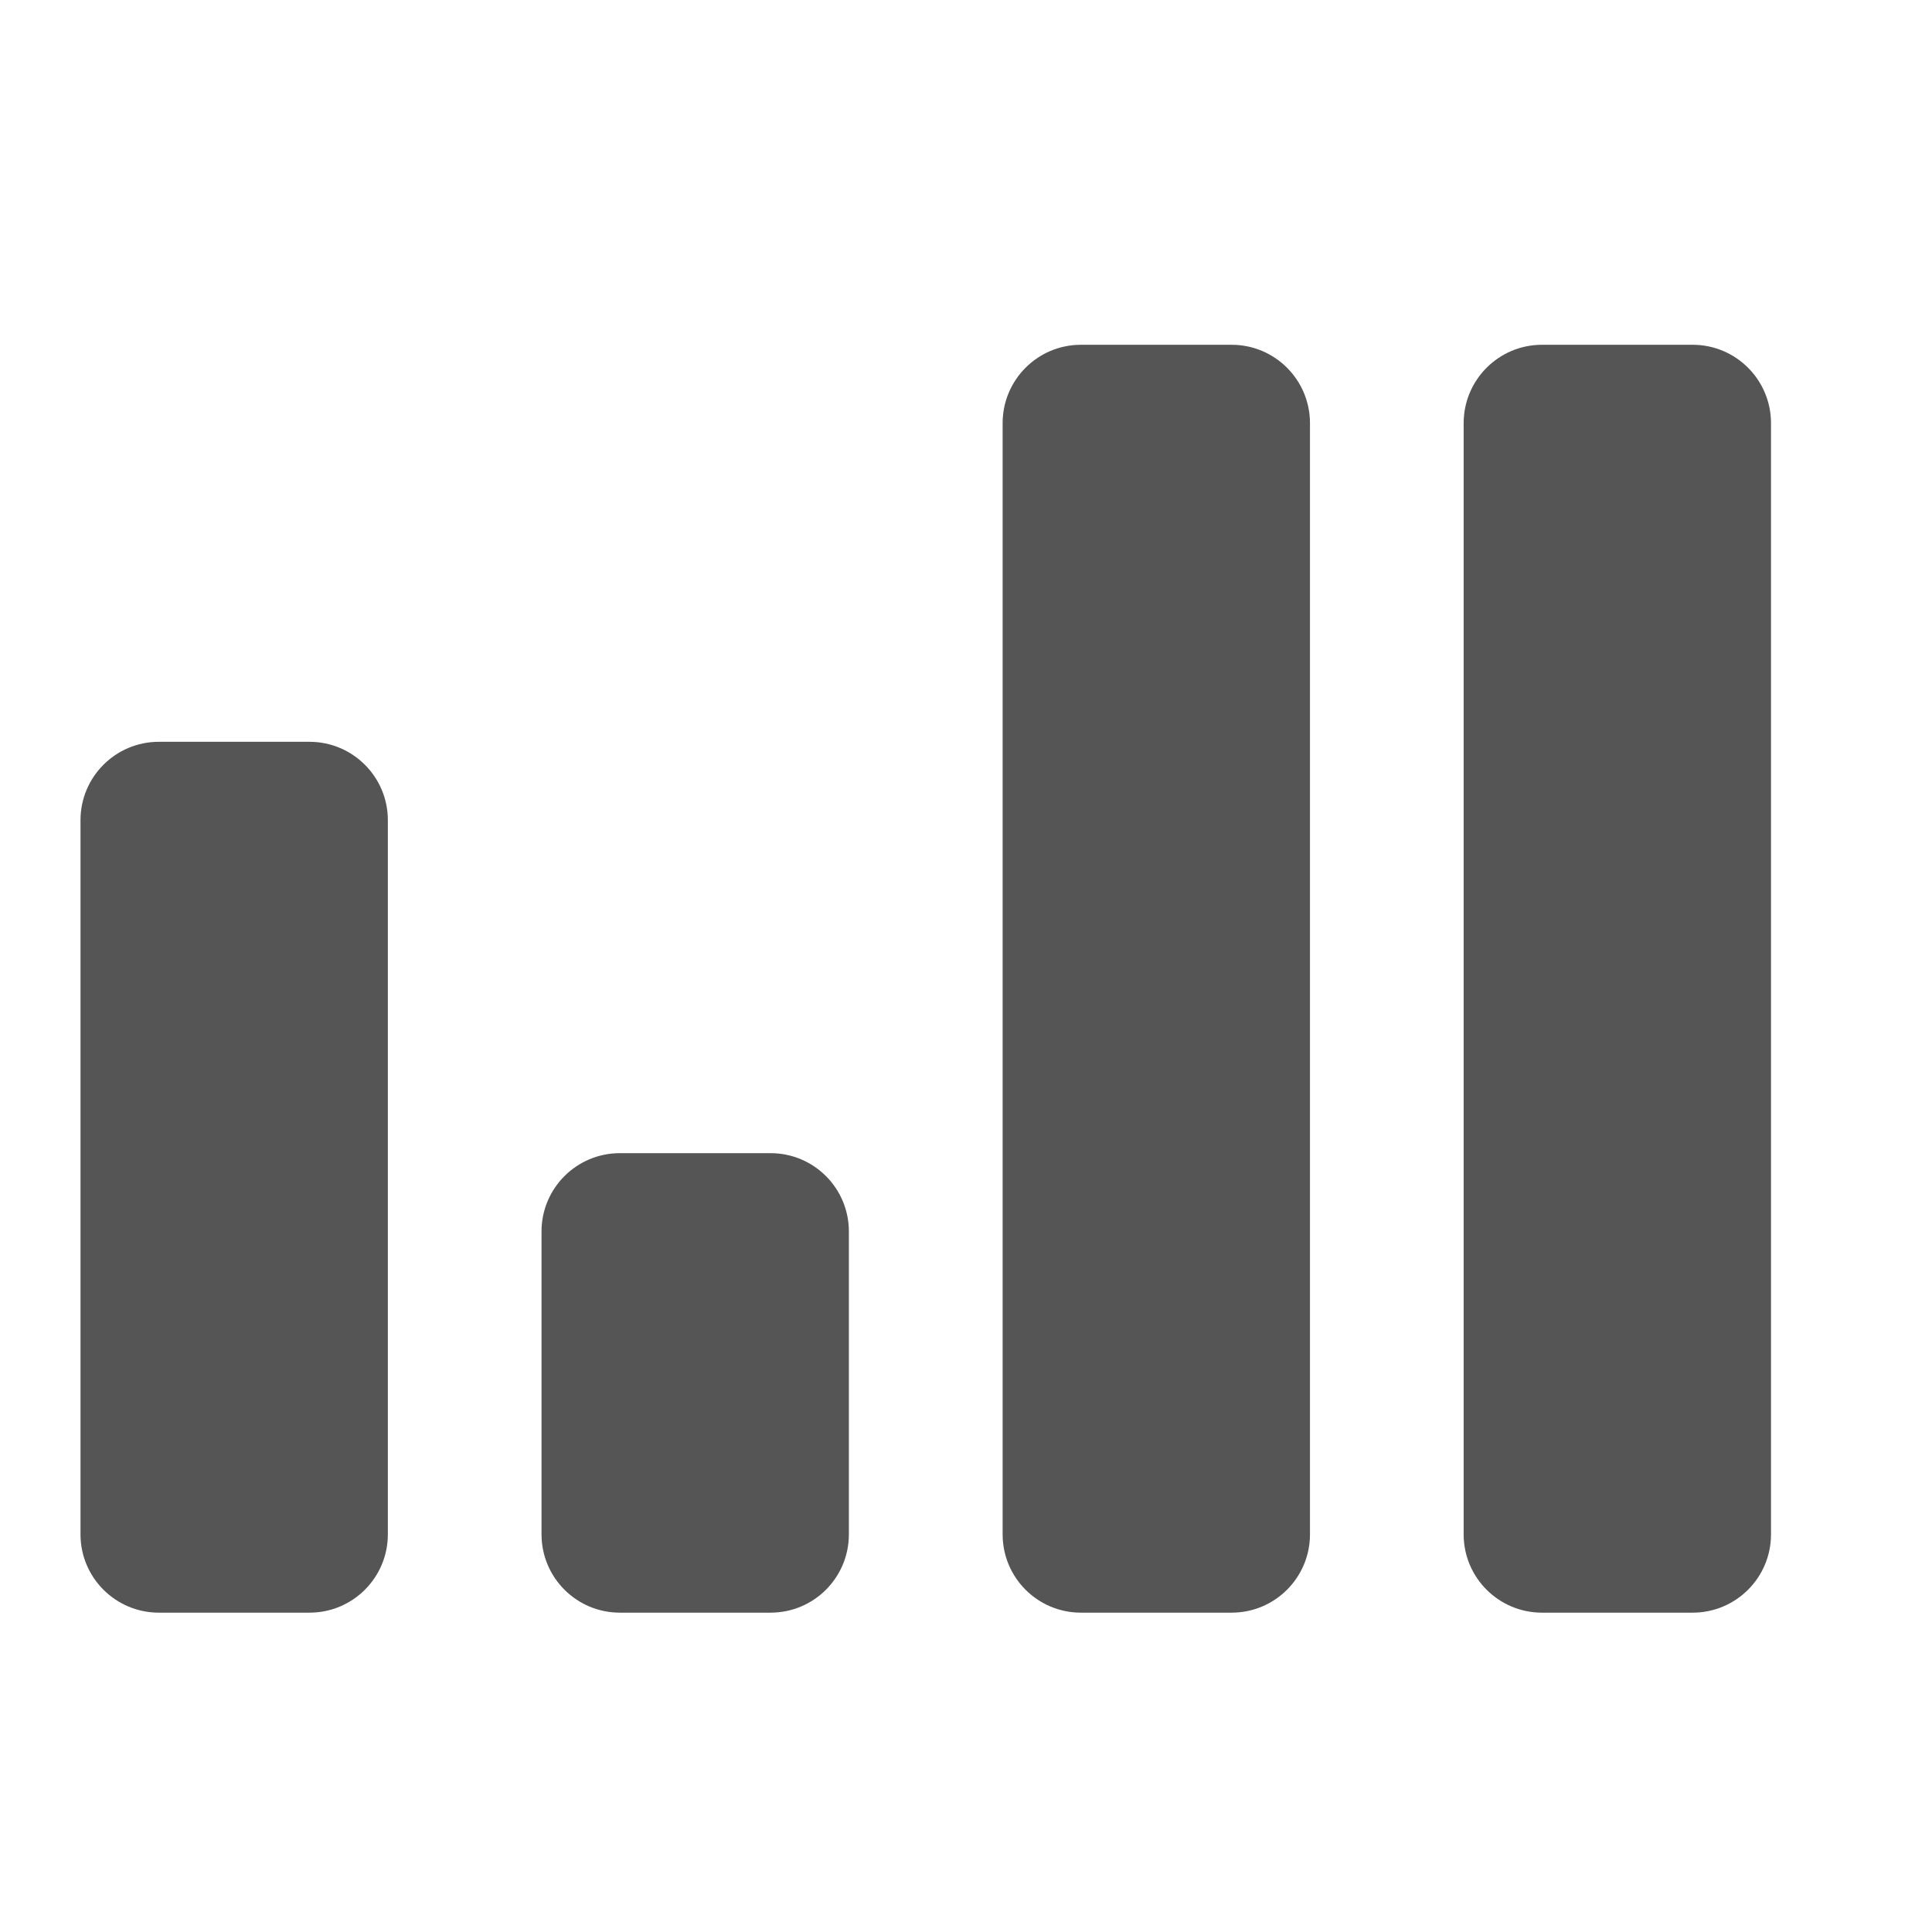 <svg xmlns="http://www.w3.org/2000/svg" width="24" height="24" viewBox="0 0 24 24">
  <g fill="none" fill-rule="evenodd" transform="translate(-120 -840)">
    <path fill="#555" d="M1.973,7.215 L3.845,7.215 C4.382,7.215 4.818,7.651 4.818,8.188 L4.818,17.06 C4.818,17.598 4.382,18.033 3.845,18.033 L1.973,18.033 C1.436,18.033 1,17.598 1,17.06 L1,8.188 C1,7.651 1.436,7.215 1.973,7.215 Z M7.7,12.325 L9.572,12.325 C10.11,12.325 10.545,12.76 10.545,13.298 L10.545,17.06 C10.545,17.598 10.11,18.033 9.572,18.033 L7.7,18.033 C7.163,18.033 6.727,17.598 6.727,17.06 L6.727,13.298 C6.727,12.76 7.163,12.325 7.7,12.325 Z M13.428,2.283 L15.3,2.283 C15.837,2.283 16.273,2.719 16.273,3.257 L16.273,17.06 C16.273,17.598 15.837,18.033 15.3,18.033 L13.428,18.033 C12.89,18.033 12.455,17.598 12.455,17.06 L12.455,3.257 C12.455,2.719 12.89,2.283 13.428,2.283 Z M19.155,2.283 L21.027,2.283 C21.564,2.283 22,2.719 22,3.257 L22,17.06 C22,17.598 21.564,18.033 21.027,18.033 L19.155,18.033 C18.618,18.033 18.182,17.598 18.182,17.06 L18.182,3.257 C18.182,2.719 18.618,2.283 19.155,2.283 Z" transform="translate(120 842)"/>
  </g>
</svg>
